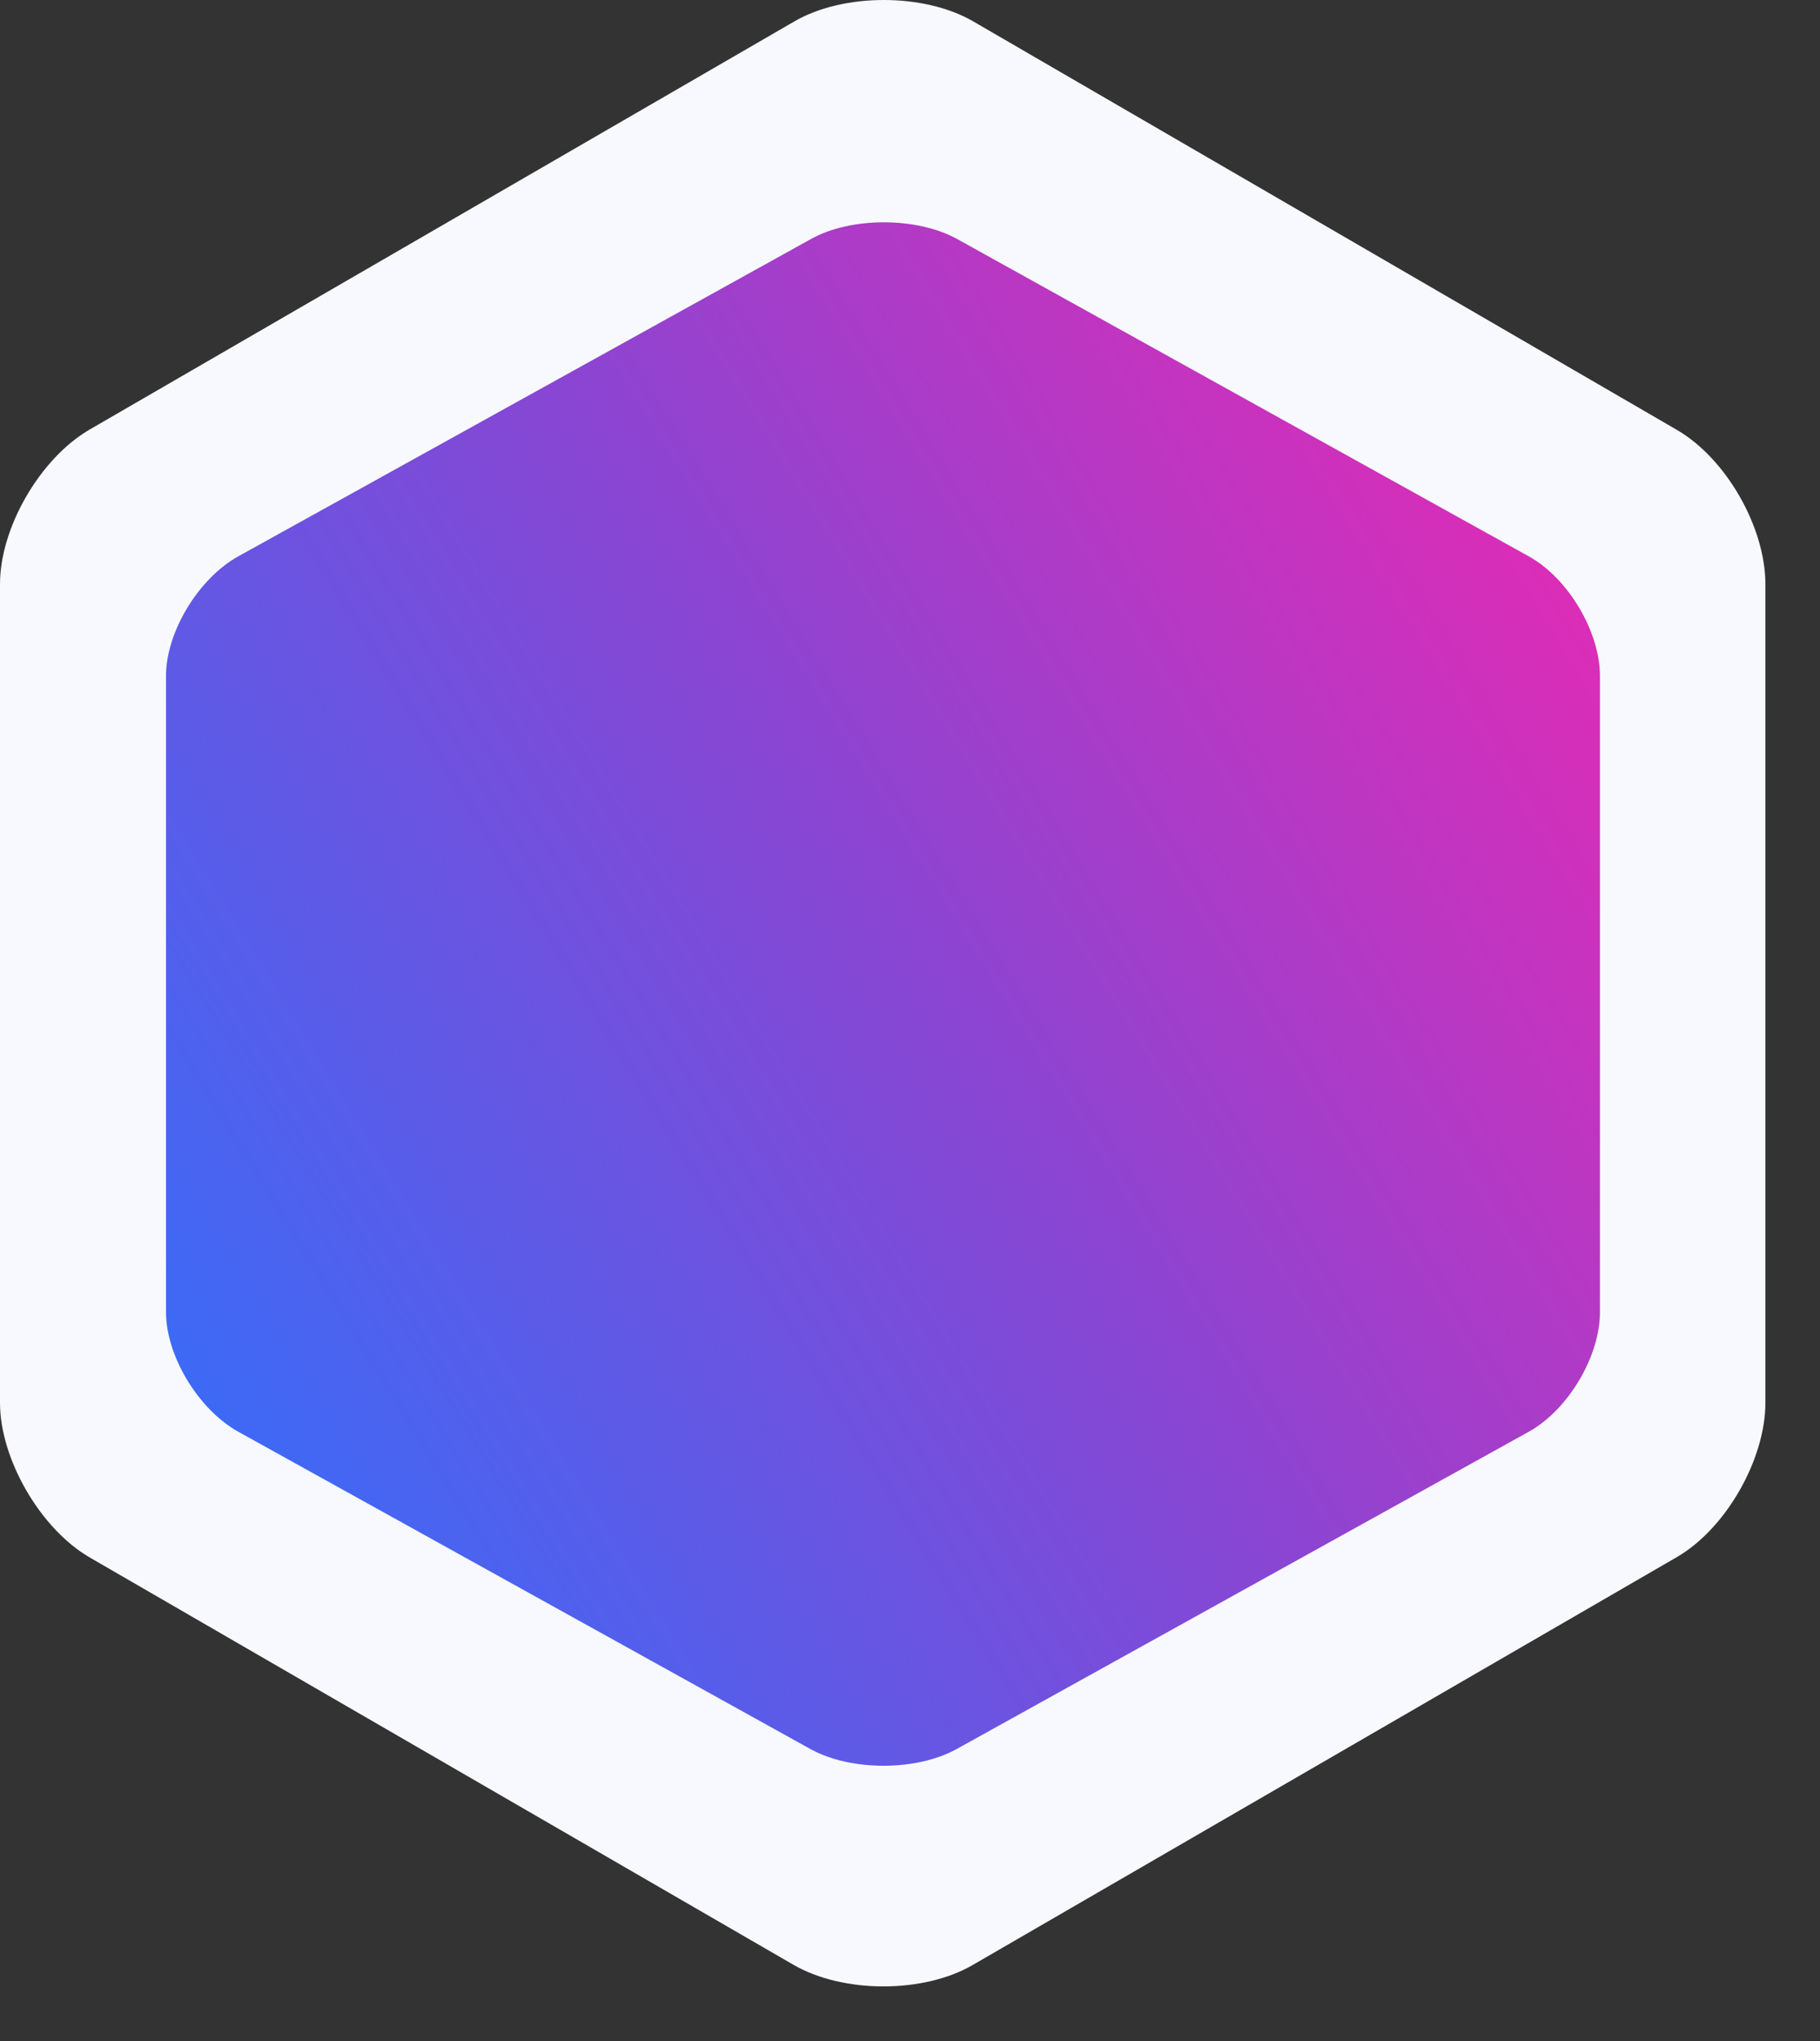 <svg width="33" height="37" viewBox="0 0 33 37" fill="none" xmlns="http://www.w3.org/2000/svg">
<rect x="0" y="0" width="33" height="37" fill="#333333" stroke="none"/>
<path d="M32.01 25.43C32.01 26.45 31.3 27.71 30.4 28.23L17.64 35.62C16.75 36.14 15.29 36.14 14.39 35.62L1.62 28.23C0.73 27.71 0 26.45 0 25.43V10.59C0 9.56 0.73 8.31 1.62 7.79L14.4 0.39C15.29 -0.13 16.76 -0.13 17.65 0.39L30.4 7.79C31.3 8.31 32.01 9.56 32.01 10.59V25.43Z" fill="#F7F9FF"/>
<path d="M29.01 23.79C29.01 24.58 28.44 25.56 27.71 25.96L17.34 31.71C16.61 32.11 15.43 32.11 14.7 31.71L4.33 25.96C3.6 25.56 3.01 24.58 3.01 23.79V12.25C3.01 11.46 3.6 10.48 4.33 10.08L14.71 4.33C15.43 3.93 16.62 3.93 17.35 4.33L27.71 10.08C28.44 10.48 29.01 11.46 29.01 12.25V23.79Z" fill="url(#paint0_linear_221_2859)"/>
<defs>
<linearGradient id="paint0_linear_221_2859" x1="3.01" y1="32.01" x2="36.029" y2="11.756" gradientUnits="userSpaceOnUse">
<stop stop-color="#2973FF"/>
<stop offset="0.49" stop-color="#8846D3"/>
<stop offset="1" stop-color="#FF22AC"/>
</linearGradient>
</defs>
</svg>
